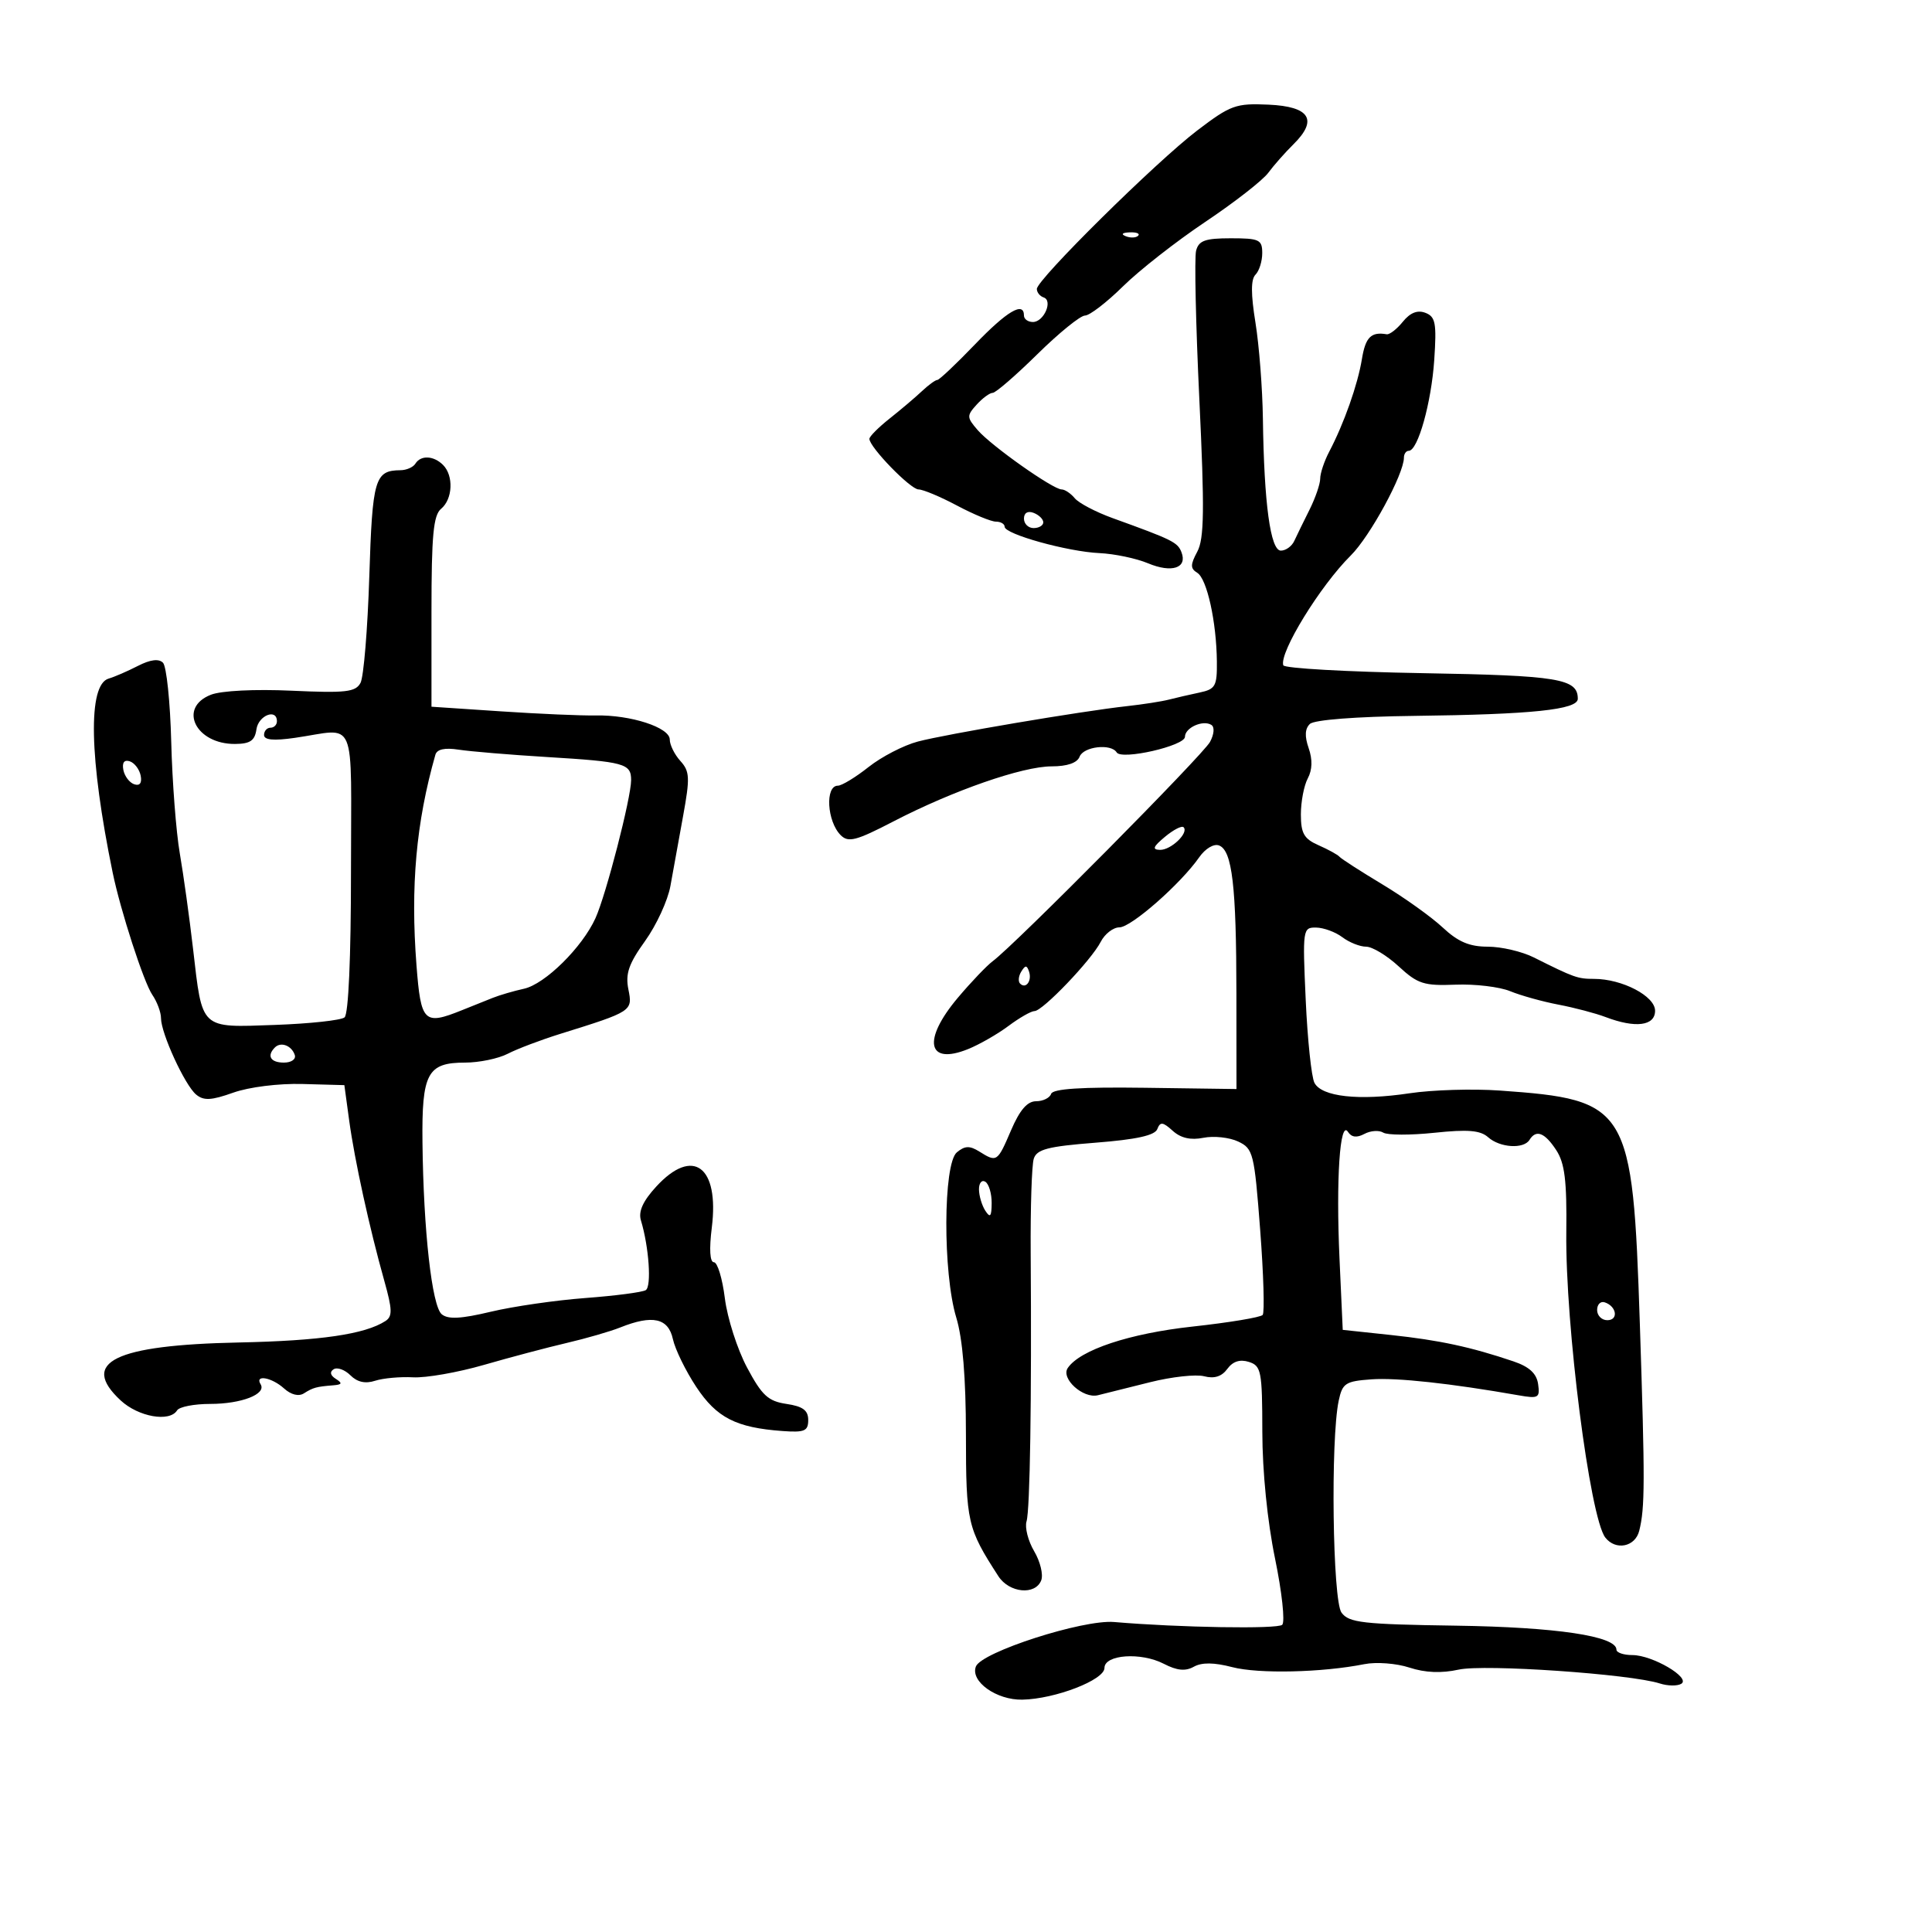 <svg xmlns="http://www.w3.org/2000/svg" width="300" height="300" viewBox="0 0 300 300" version="1.1">
	<path d="M 185.916 20.251 C 179.527 25.112, 161 43.417, 161 44.868 C 161 45.399, 161.476 45.992, 162.057 46.186 C 163.538 46.679, 162.089 50, 160.393 50 C 159.627 50, 159 49.550, 159 49 C 159 46.749, 156.366 48.302, 151.372 53.500 C 148.466 56.525, 145.843 59, 145.544 59 C 145.245 59, 144.165 59.788, 143.144 60.750 C 142.123 61.713, 139.873 63.620, 138.144 64.989 C 136.415 66.358, 135 67.777, 135 68.143 C 135 69.428, 141.383 76, 142.631 76 C 143.326 76, 146.010 77.125, 148.596 78.500 C 151.182 79.875, 153.906 81, 154.649 81 C 155.392 81, 156 81.357, 156 81.794 C 156 82.944, 165.779 85.663, 170.721 85.886 C 173.042 85.992, 176.441 86.704, 178.273 87.470 C 181.954 89.008, 184.399 88.203, 183.462 85.762 C 182.864 84.204, 182.104 83.827, 172.764 80.451 C 170.159 79.509, 167.517 78.123, 166.892 77.370 C 166.267 76.616, 165.349 76, 164.853 76 C 163.510 76, 153.952 69.251, 151.829 66.803 C 150.105 64.815, 150.093 64.555, 151.647 62.838 C 152.562 61.827, 153.687 61, 154.148 61 C 154.609 61, 157.729 58.300, 161.081 55 C 164.432 51.700, 167.760 49, 168.475 49 C 169.191 49, 171.846 46.959, 174.376 44.465 C 176.906 41.971, 182.662 37.463, 187.167 34.448 C 191.673 31.432, 196.065 28.009, 196.929 26.841 C 197.793 25.674, 199.550 23.682, 200.834 22.416 C 204.695 18.609, 203.407 16.542, 196.990 16.251 C 191.902 16.020, 191.091 16.313, 185.916 20.251 M 174.813 36.683 C 175.534 36.972, 176.397 36.936, 176.729 36.604 C 177.061 36.272, 176.471 36.036, 175.417 36.079 C 174.252 36.127, 174.015 36.364, 174.813 36.683 M 185.729 38.928 C 185.452 39.988, 185.679 50.378, 186.234 62.017 C 187.051 79.165, 186.991 83.648, 185.917 85.654 C 184.823 87.700, 184.821 88.271, 185.908 88.943 C 187.419 89.877, 188.893 96.545, 188.956 102.731 C 188.996 106.554, 188.735 107.018, 186.250 107.541 C 184.738 107.860, 182.600 108.353, 181.500 108.637 C 180.400 108.921, 177.475 109.376, 175 109.649 C 167.928 110.428, 146.915 113.986, 142.516 115.150 C 140.324 115.729, 136.884 117.508, 134.872 119.102 C 132.859 120.696, 130.714 122, 130.106 122 C 128.091 122, 128.407 127.550, 130.544 129.687 C 131.728 130.870, 132.930 130.557, 138.716 127.558 C 147.977 122.757, 158.771 119, 163.303 119 C 165.722 119, 167.268 118.465, 167.638 117.500 C 168.247 115.913, 172.523 115.420, 173.398 116.835 C 174.158 118.064, 184 115.812, 184 114.410 C 184 113.003, 186.779 111.745, 188.093 112.557 C 188.624 112.886, 188.540 113.992, 187.890 115.205 C 186.817 117.210, 157.607 146.687, 154.155 149.249 C 153.228 149.937, 150.789 152.493, 148.735 154.930 C 143.190 161.507, 143.971 165.462, 150.310 162.908 C 152.065 162.201, 154.892 160.583, 156.594 159.311 C 158.296 158.040, 160.115 157, 160.636 157 C 161.899 157, 169.464 149.091, 170.918 146.250 C 171.552 145.012, 172.859 144, 173.822 144 C 175.646 144, 183.330 137.252, 186.212 133.119 C 187.155 131.766, 188.485 130.972, 189.291 131.282 C 191.336 132.066, 191.977 137.534, 191.989 154.302 L 192 169.105 177.797 168.910 C 167.885 168.775, 163.480 169.061, 163.214 169.858 C 163.005 170.486, 161.955 171, 160.881 171 C 159.520 171, 158.345 172.362, 157 175.500 C 154.873 180.462, 154.795 180.514, 152.068 178.810 C 150.573 177.877, 149.821 177.903, 148.581 178.933 C 146.447 180.704, 146.387 197.660, 148.489 204.591 C 149.483 207.867, 149.982 213.908, 149.989 222.754 C 150 236.387, 150.209 237.299, 155.026 244.750 C 156.715 247.361, 160.775 247.751, 161.681 245.389 C 162.021 244.502, 161.529 242.472, 160.586 240.877 C 159.644 239.281, 159.110 237.194, 159.400 236.238 C 159.941 234.456, 160.204 217.476, 160.045 194.609 C 159.995 187.518, 160.210 180.913, 160.522 179.930 C 160.988 178.463, 162.705 178.017, 170.128 177.436 C 176.470 176.940, 179.328 176.309, 179.707 175.321 C 180.155 174.155, 180.564 174.201, 182.096 175.587 C 183.353 176.724, 184.884 177.073, 186.870 176.676 C 188.478 176.354, 190.903 176.614, 192.258 177.254 C 194.597 178.358, 194.769 179.044, 195.678 190.958 C 196.205 197.856, 196.380 203.807, 196.068 204.182 C 195.756 204.556, 190.850 205.371, 185.167 205.991 C 175.390 207.058, 167.709 209.609, 165.801 212.423 C 164.693 214.056, 168.180 217.213, 170.472 216.653 C 171.587 216.381, 175.238 215.470, 178.584 214.629 C 181.931 213.788, 185.710 213.373, 186.984 213.706 C 188.554 214.117, 189.710 213.749, 190.576 212.565 C 191.432 211.395, 192.537 211.036, 193.927 211.477 C 195.844 212.085, 196.001 212.899, 196.013 222.317 C 196.021 228.475, 196.799 236.247, 197.982 241.981 C 199.058 247.195, 199.563 251.837, 199.104 252.296 C 198.417 252.983, 183.112 252.731, 173 251.866 C 168.169 251.452, 152.403 256.526, 151.536 258.773 C 150.643 261.088, 154.731 264.006, 158.750 263.922 C 163.850 263.817, 171.500 260.864, 171.500 259 C 171.500 256.914, 177.165 256.517, 180.717 258.354 C 182.765 259.413, 184.070 259.540, 185.376 258.809 C 186.615 258.116, 188.511 258.137, 191.346 258.874 C 195.437 259.938, 205.295 259.715, 211.848 258.411 C 213.702 258.042, 216.825 258.278, 218.848 258.941 C 221.293 259.743, 223.821 259.847, 226.500 259.258 C 230.499 258.377, 253.166 259.938, 257.741 261.409 C 258.974 261.805, 260.474 261.825, 261.074 261.454 C 262.585 260.521, 256.579 257, 253.476 257 C 252.114 257, 251 256.621, 251 256.158 C 251 254.053, 241.678 252.660, 226.057 252.432 C 211.589 252.221, 209.457 251.978, 208.307 250.405 C 206.926 248.517, 206.596 223.518, 207.873 217.500 C 208.451 214.776, 208.921 214.471, 212.976 214.182 C 216.906 213.902, 225.252 214.809, 235.836 216.667 C 238.894 217.203, 239.144 217.057, 238.836 214.913 C 238.600 213.268, 237.462 212.223, 235 211.390 C 228.394 209.156, 223.489 208.100, 216 207.301 L 208.500 206.500 208 195.500 C 207.438 183.136, 208.057 173.815, 209.311 175.753 C 209.863 176.607, 210.676 176.708, 211.865 176.072 C 212.823 175.559, 214.142 175.469, 214.794 175.873 C 215.446 176.276, 219.022 176.286, 222.740 175.895 C 227.927 175.349, 229.867 175.511, 231.079 176.592 C 232.907 178.223, 236.599 178.457, 237.500 177 C 238.522 175.346, 239.860 175.856, 241.644 178.579 C 242.975 180.611, 243.309 183.318, 243.215 191.329 C 243.046 205.700, 246.874 235.668, 249.272 238.750 C 250.877 240.813, 253.909 240.211, 254.538 237.706 C 255.433 234.137, 255.445 230.160, 254.632 205.500 C 253.520 171.780, 252.905 170.757, 232.888 169.340 C 228.701 169.043, 222.401 169.233, 218.888 169.762 C 211.016 170.946, 205.226 170.310, 204.105 168.138 C 203.639 167.237, 203.030 161.438, 202.750 155.250 C 202.253 144.272, 202.292 144.001, 204.370 144.032 C 205.542 144.049, 207.374 144.724, 208.441 145.532 C 209.509 146.339, 211.168 147, 212.129 147 C 213.090 147, 215.367 148.377, 217.188 150.059 C 220.138 152.784, 221.101 153.094, 226 152.899 C 229.025 152.778, 232.850 153.234, 234.500 153.912 C 236.150 154.589, 239.525 155.529, 242 156 C 244.475 156.471, 247.767 157.339, 249.315 157.928 C 253.954 159.694, 257 159.306, 257 156.949 C 257 154.670, 251.884 152, 247.519 152 C 244.975 152, 244.424 151.803, 238.169 148.669 C 236.337 147.751, 233.122 147, 231.025 147 C 228.175 147, 226.407 146.248, 224.025 144.023 C 222.272 142.386, 218.062 139.376, 214.669 137.334 C 211.276 135.293, 208.275 133.361, 208 133.041 C 207.725 132.721, 206.262 131.916, 204.750 131.251 C 202.486 130.256, 202 129.409, 202 126.456 C 202 124.483, 202.483 121.966, 203.073 120.863 C 203.779 119.544, 203.825 117.938, 203.207 116.165 C 202.565 114.322, 202.628 113.137, 203.407 112.409 C 204.087 111.774, 210.579 111.272, 219.523 111.164 C 237.902 110.941, 245 110.201, 245 108.507 C 245 105.382, 242.037 104.893, 220.861 104.527 C 209.142 104.325, 199.425 103.775, 199.269 103.306 C 198.616 101.347, 205.004 90.951, 209.745 86.258 C 212.740 83.293, 218 73.612, 218 71.064 C 218 70.479, 218.340 70, 218.755 70 C 220.168 70, 222.263 62.522, 222.709 55.886 C 223.093 50.173, 222.906 49.178, 221.335 48.575 C 220.105 48.103, 218.972 48.552, 217.829 49.962 C 216.901 51.109, 215.772 51.983, 215.321 51.905 C 212.901 51.487, 212.033 52.355, 211.478 55.750 C 210.830 59.722, 208.700 65.755, 206.392 70.154 C 205.626 71.614, 205 73.490, 205 74.323 C 205 75.156, 204.249 77.337, 203.331 79.169 C 202.414 81.001, 201.352 83.175, 200.972 84 C 200.593 84.825, 199.656 85.500, 198.891 85.500 C 197.275 85.500, 196.281 78.202, 196.101 65 C 196.037 60.325, 195.517 53.618, 194.946 50.097 C 194.224 45.646, 194.226 43.374, 194.953 42.647 C 195.529 42.071, 196 40.565, 196 39.300 C 196 37.214, 195.546 37, 191.117 37 C 187.135 37, 186.140 37.356, 185.729 38.928 M 64.500 72 C 64.160 72.550, 63.121 73.007, 62.191 73.015 C 58.194 73.052, 57.828 74.299, 57.343 89.552 C 57.084 97.702, 56.471 105.120, 55.981 106.035 C 55.216 107.464, 53.703 107.637, 45.295 107.252 C 39.560 106.990, 34.360 107.249, 32.750 107.878 C 27.596 109.888, 30.381 115.565, 36.500 115.521 C 38.842 115.505, 39.570 115.006, 39.820 113.250 C 40.127 111.084, 43 109.955, 43 112 C 43 112.550, 42.550 113, 42 113 C 41.450 113, 41 113.509, 41 114.130 C 41 114.907, 42.483 115.047, 45.750 114.579 C 55.571 113.170, 54.500 110.631, 54.500 135.330 C 54.500 148.671, 54.111 157.480, 53.500 157.981 C 52.950 158.432, 48.081 158.958, 42.680 159.150 C 31.006 159.566, 31.441 159.971, 29.978 147.341 C 29.415 142.478, 28.487 135.800, 27.917 132.500 C 27.346 129.200, 26.749 121.415, 26.589 115.200 C 26.430 108.985, 25.853 103.453, 25.306 102.906 C 24.649 102.249, 23.331 102.417, 21.407 103.406 C 19.808 104.226, 17.769 105.110, 16.875 105.369 C 13.607 106.318, 13.842 117.731, 17.496 135.500 C 18.705 141.380, 22.322 152.532, 23.650 154.473 C 24.393 155.557, 25 157.188, 25 158.095 C 25 160.452, 28.704 168.509, 30.456 169.963 C 31.632 170.940, 32.810 170.879, 36.217 169.667 C 38.677 168.793, 43.261 168.220, 46.986 168.322 L 53.472 168.500 54.222 174 C 55.058 180.132, 57.377 190.718, 59.673 198.883 C 60.932 203.364, 60.961 204.412, 59.843 205.134 C 56.660 207.188, 49.741 208.198, 37.059 208.461 C 17.763 208.860, 12.339 211.524, 18.740 217.460 C 21.500 220.019, 26.344 220.871, 27.500 219 C 27.840 218.450, 30.146 218, 32.625 218 C 37.497 218, 41.413 216.477, 40.469 214.950 C 39.507 213.393, 42.202 213.873, 44.108 215.598 C 45.194 216.581, 46.379 216.875, 47.187 216.363 C 48.615 215.458, 49.112 215.321, 51.750 215.110 C 53.124 215, 53.209 214.785, 52.143 214.110 C 51.281 213.563, 51.161 213.019, 51.813 212.616 C 52.377 212.267, 53.549 212.692, 54.416 213.559 C 55.476 214.619, 56.734 214.896, 58.247 214.404 C 59.486 214.001, 62.138 213.760, 64.140 213.869 C 66.142 213.979, 71.092 213.111, 75.140 211.942 C 79.188 210.772, 84.975 209.239, 88 208.533 C 91.025 207.828, 94.767 206.745, 96.315 206.126 C 101.319 204.125, 103.767 204.663, 104.483 207.923 C 104.836 209.531, 106.472 212.879, 108.117 215.364 C 111.284 220.145, 114.294 221.684, 121.500 222.209 C 124.930 222.459, 125.500 222.215, 125.500 220.500 C 125.500 218.994, 124.667 218.377, 122.124 218 C 119.277 217.578, 118.317 216.693, 116.002 212.351 C 114.491 209.519, 112.941 204.681, 112.556 201.601 C 112.171 198.520, 111.406 196, 110.856 196 C 110.230 196, 110.107 193.988, 110.528 190.621 C 111.717 181.102, 107.592 178.055, 101.902 184.250 C 99.835 186.501, 99.103 188.115, 99.522 189.500 C 100.773 193.633, 101.196 199.761, 100.270 200.333 C 99.741 200.660, 95.526 201.210, 90.904 201.556 C 86.282 201.902, 79.671 202.860, 76.214 203.685 C 71.574 204.792, 69.578 204.895, 68.591 204.076 C 67.070 202.813, 65.754 191.075, 65.601 177.402 C 65.482 166.648, 66.361 165, 72.218 165 C 74.403 165, 77.386 164.381, 78.846 163.626 C 80.306 162.870, 83.975 161.480, 87 160.537 C 98.182 157.053, 98.252 157.008, 97.576 153.628 C 97.091 151.204, 97.624 149.659, 100.167 146.118 C 101.928 143.666, 103.698 139.824, 104.101 137.580 C 104.503 135.336, 105.387 130.459, 106.065 126.743 C 107.157 120.761, 107.109 119.778, 105.649 118.165 C 104.742 117.162, 104 115.662, 104 114.831 C 104 112.960, 97.928 110.987, 92.500 111.095 C 90.300 111.139, 83.662 110.852, 77.750 110.456 L 67 109.738 67 94.991 C 67 83.103, 67.291 80.004, 68.500 79 C 70.302 77.505, 70.463 73.863, 68.800 72.200 C 67.340 70.740, 65.337 70.646, 64.500 72 M 159 80.531 C 159 81.339, 159.675 82, 160.500 82 C 161.325 82, 162 81.598, 162 81.107 C 162 80.616, 161.325 79.955, 160.500 79.638 C 159.586 79.288, 159 79.637, 159 80.531 M 67.605 117.202 C 64.613 127.722, 63.725 137.620, 64.671 149.885 C 65.355 158.757, 65.835 159.235, 71.703 156.875 C 73.241 156.257, 75.400 155.392, 76.500 154.953 C 77.600 154.515, 79.788 153.874, 81.362 153.531 C 84.628 152.817, 90.413 147.107, 92.467 142.569 C 94.114 138.927, 98 123.874, 98 121.133 C 98 118.559, 96.998 118.285, 84.906 117.549 C 79.183 117.200, 73.032 116.687, 71.237 116.410 C 69.063 116.073, 67.851 116.338, 67.605 117.202 M 19.154 119.552 C 19.345 120.532, 20.105 121.536, 20.846 121.782 C 21.706 122.069, 22.066 121.588, 21.846 120.448 C 21.655 119.468, 20.895 118.464, 20.154 118.218 C 19.294 117.931, 18.934 118.412, 19.154 119.552 M 180.892 129.942 C 179.042 131.482, 178.869 131.941, 180.128 131.967 C 181.841 132.002, 184.642 129.308, 183.784 128.451 C 183.509 128.175, 182.207 128.846, 180.892 129.942 M 158.583 150.866 C 158.152 151.563, 158.070 152.403, 158.400 152.733 C 159.295 153.628, 160.271 152.312, 159.787 150.862 C 159.449 149.846, 159.213 149.846, 158.583 150.866 M 42.688 162.646 C 41.383 163.950, 42.006 165, 44.083 165 C 45.247 165, 45.992 164.476, 45.771 163.813 C 45.284 162.351, 43.614 161.719, 42.688 162.646 M 152.015 184.691 C 152.024 185.686, 152.467 187.175, 153 188 C 153.758 189.173, 153.973 188.914, 153.985 186.809 C 153.993 185.329, 153.550 183.840, 153 183.500 C 152.450 183.160, 152.007 183.696, 152.015 184.691 M 248 203.417 C 248 204.287, 248.713 205, 249.583 205 C 251.349 205, 251.042 202.847, 249.188 202.229 C 248.534 202.011, 248 202.546, 248 203.417" stroke="none" fill="black" fill-rule="evenodd"/>
</svg>
